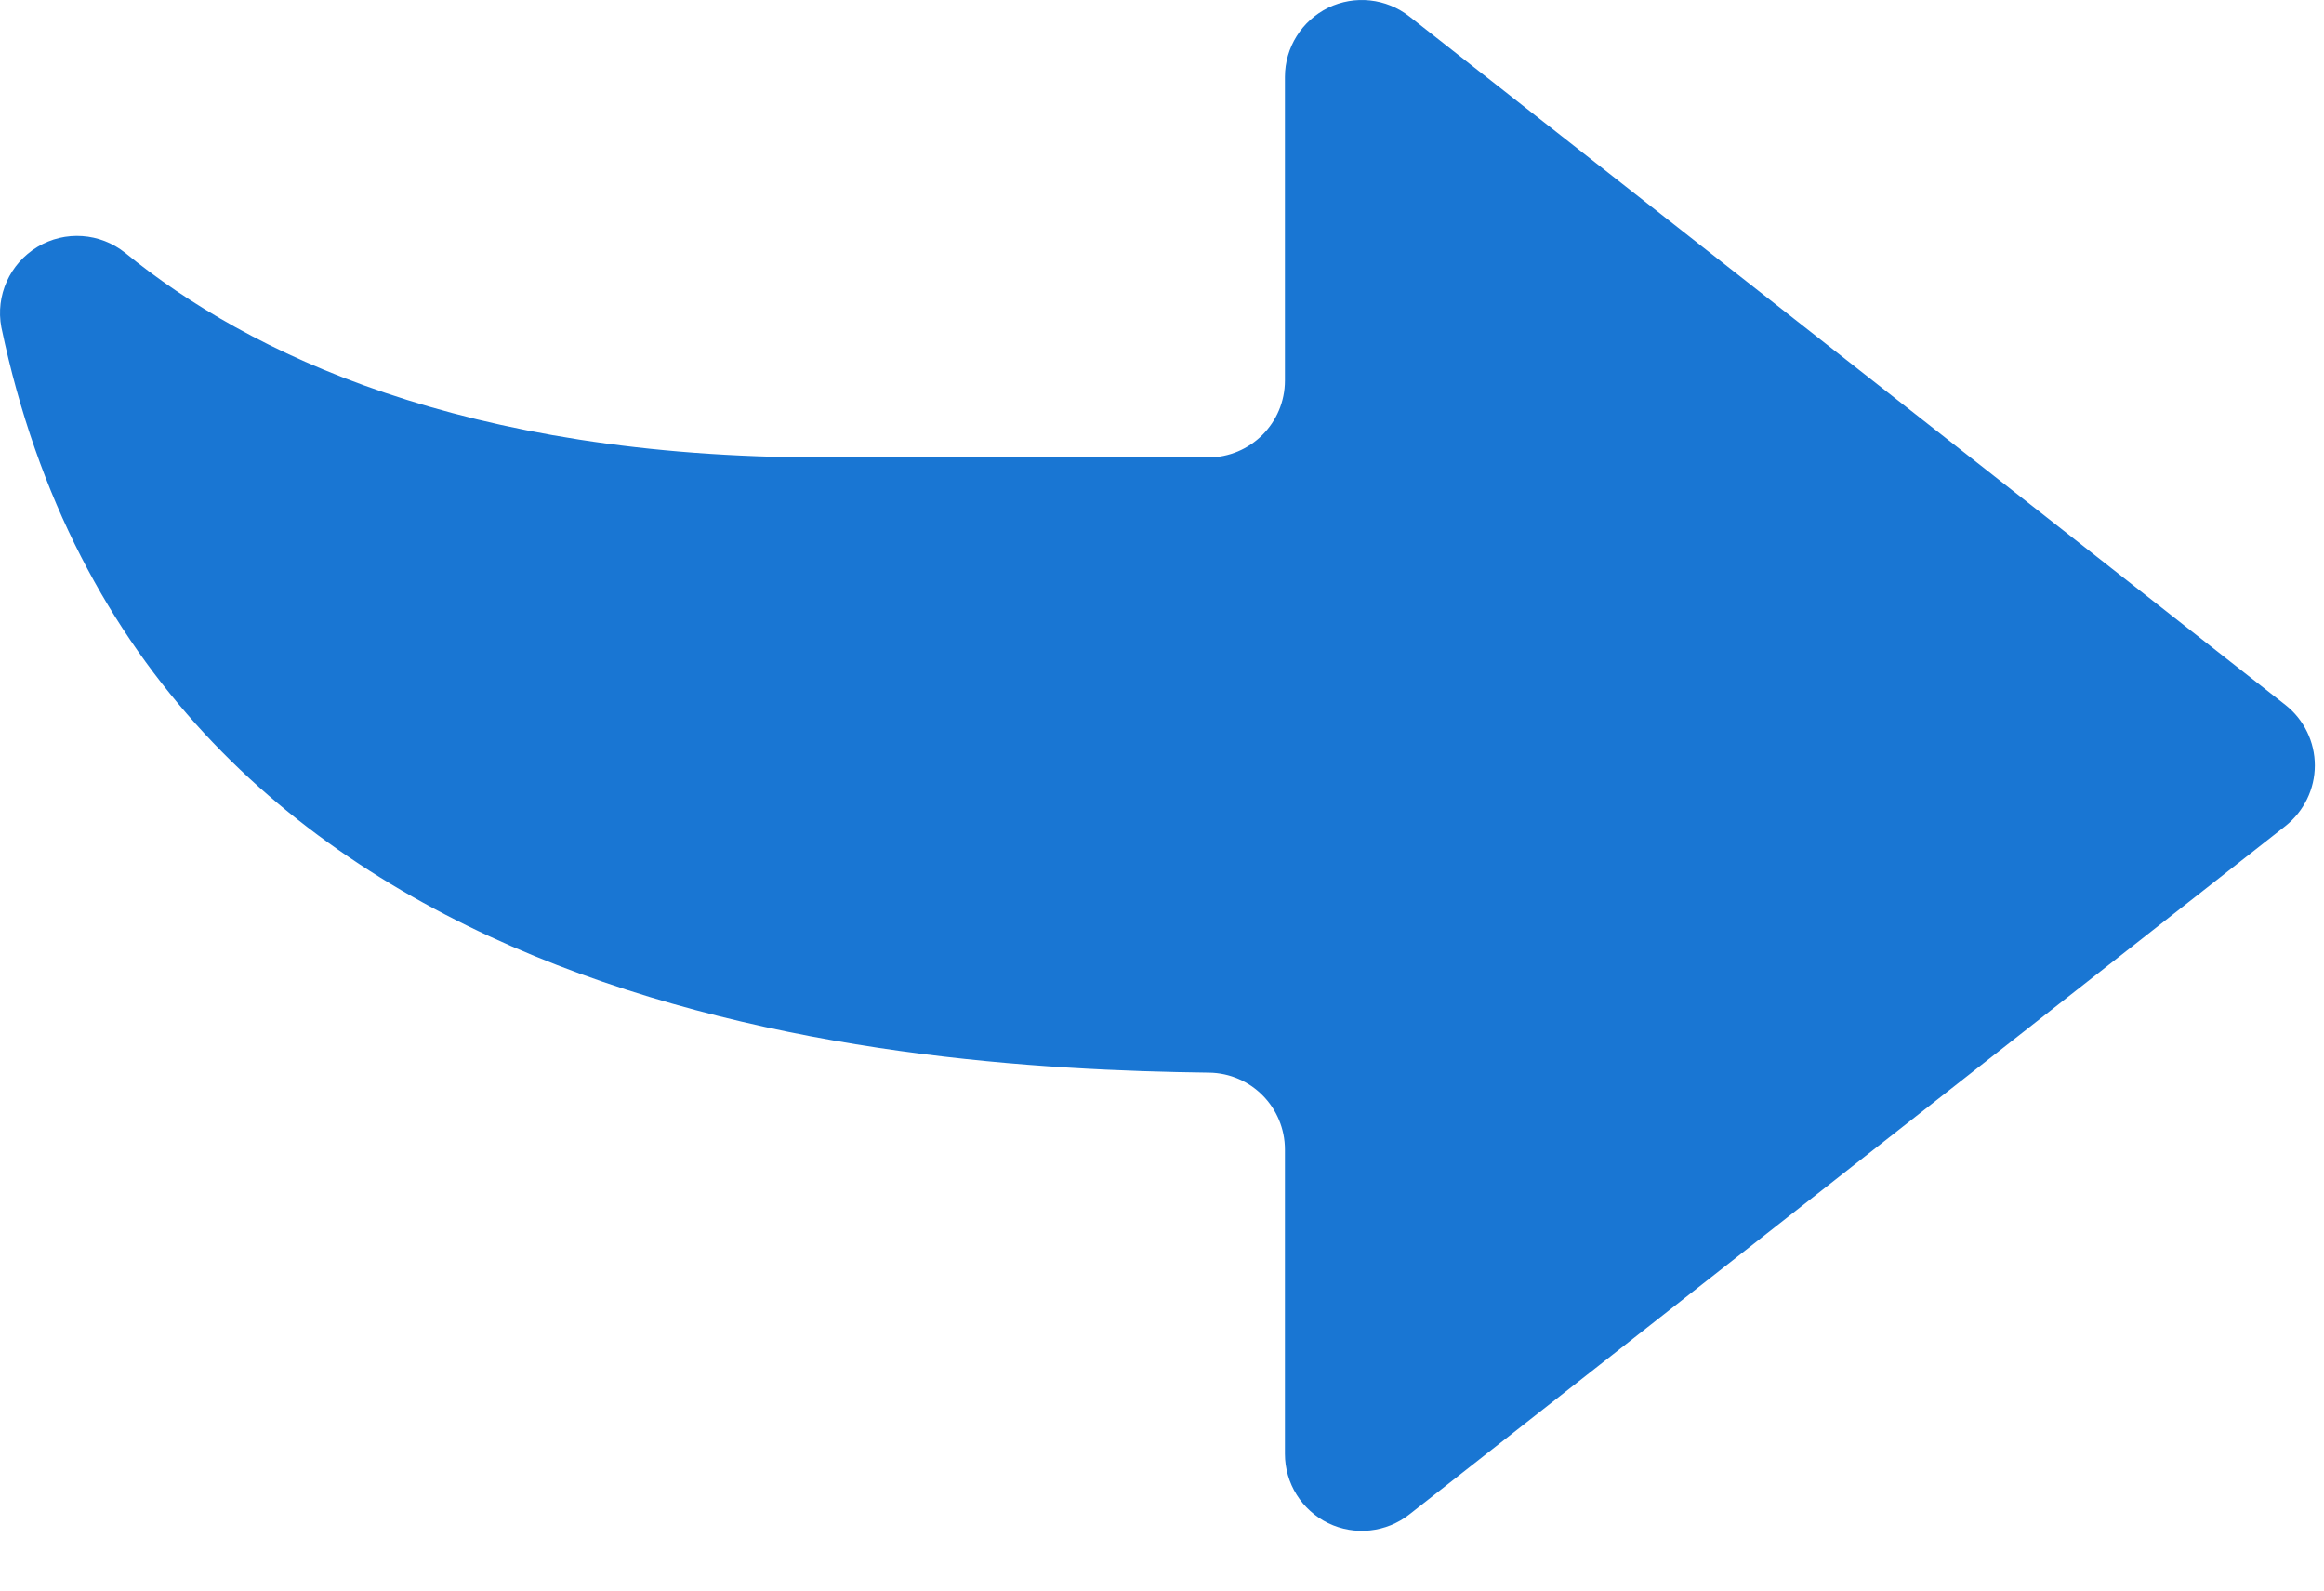 <svg width="19" height="13" viewBox="0 0 19 13" fill="none" xmlns="http://www.w3.org/2000/svg">
<path d="M10.505 3.11L10.505 0.629C10.505 0.388 10.643 0.169 10.859 0.063C11.076 -0.042 11.334 -0.014 11.523 0.135L18.685 5.762C18.836 5.881 18.925 6.063 18.925 6.256C18.925 6.449 18.836 6.631 18.685 6.751L11.523 12.377C11.334 12.526 11.076 12.554 10.859 12.449C10.643 12.344 10.505 12.124 10.505 11.883L10.505 9.396C10.505 9.051 10.228 8.771 9.884 8.767C7.165 8.732 1.187 8.29 0.011 2.675C-0.038 2.416 0.08 2.154 0.306 2.018C0.532 1.882 0.818 1.902 1.024 2.067C2.029 2.887 3.783 3.739 6.73 3.739L9.876 3.739C10.223 3.739 10.505 3.458 10.505 3.11Z" fill="#1976D3"/>
</svg>
